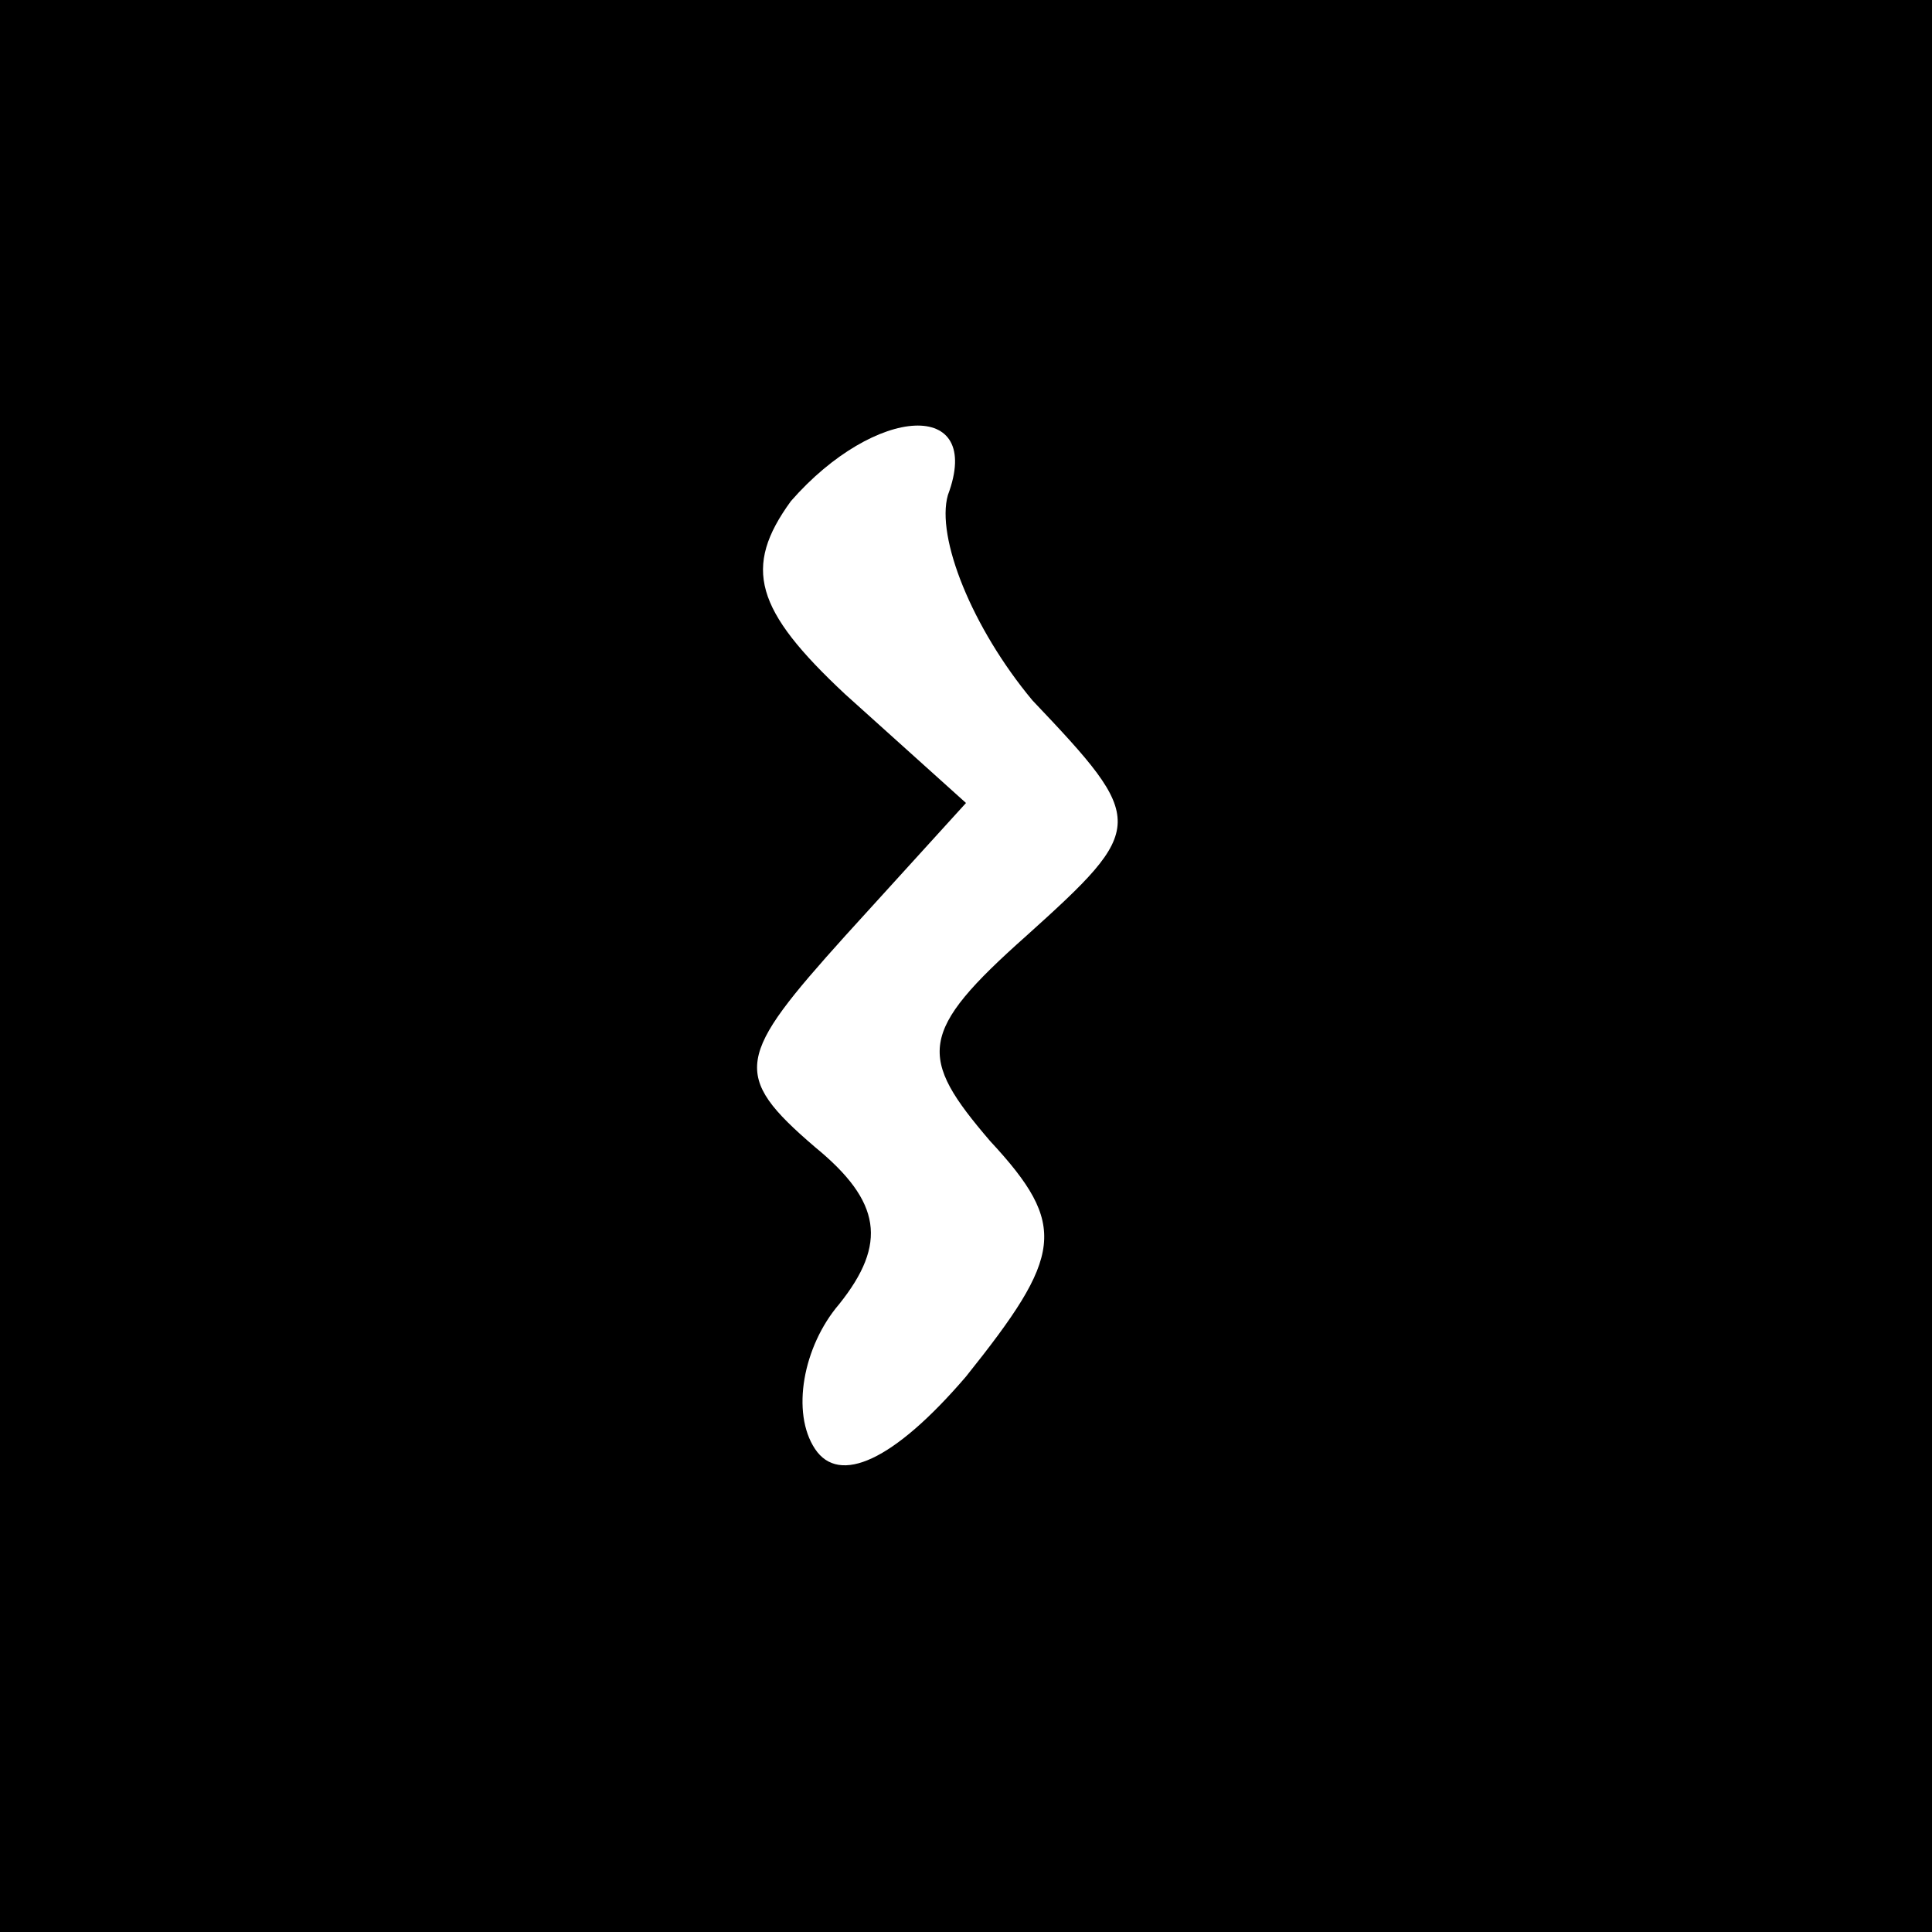 <?xml version="1.0" standalone="no"?>
<!DOCTYPE svg PUBLIC "-//W3C//DTD SVG 20010904//EN"
 "http://www.w3.org/TR/2001/REC-SVG-20010904/DTD/svg10.dtd">
<svg version="1.0" xmlns="http://www.w3.org/2000/svg"
 width="32pt" height="32pt" viewBox="0 0 32 32"
 preserveAspectRatio="xMidYMid meet">
<rect x="0" y="0" width="32" height="32" fill="#808080" stroke="none"/>
<g transform="translate(0,32) scale(0.1,-0.1)"
fill="#000000" stroke="none">
<path fill="#000000" stroke="none" d="M0 160 l0 -160 160 0 160 0 0 160 0
160 -160 0 -160 0 0 -160z"/>
<path fill="#ffffff" stroke="none" d="M157 238 c-2 -7 4 -22 14 -34 19 -20
19 -21 -1 -39 -18 -16 -18 -20 -6 -34 13 -14 12 -19 -4 -39 -12 -14 -21 -18
-25 -12 -4 6 -2 17 4 24 8 10 7 17 -4 26 -14 12 -13 15 5 35 l20 22 -20 18
c-15 14 -17 21 -9 32 14 16 32 17 26 1z"/>
</g>
</svg>
